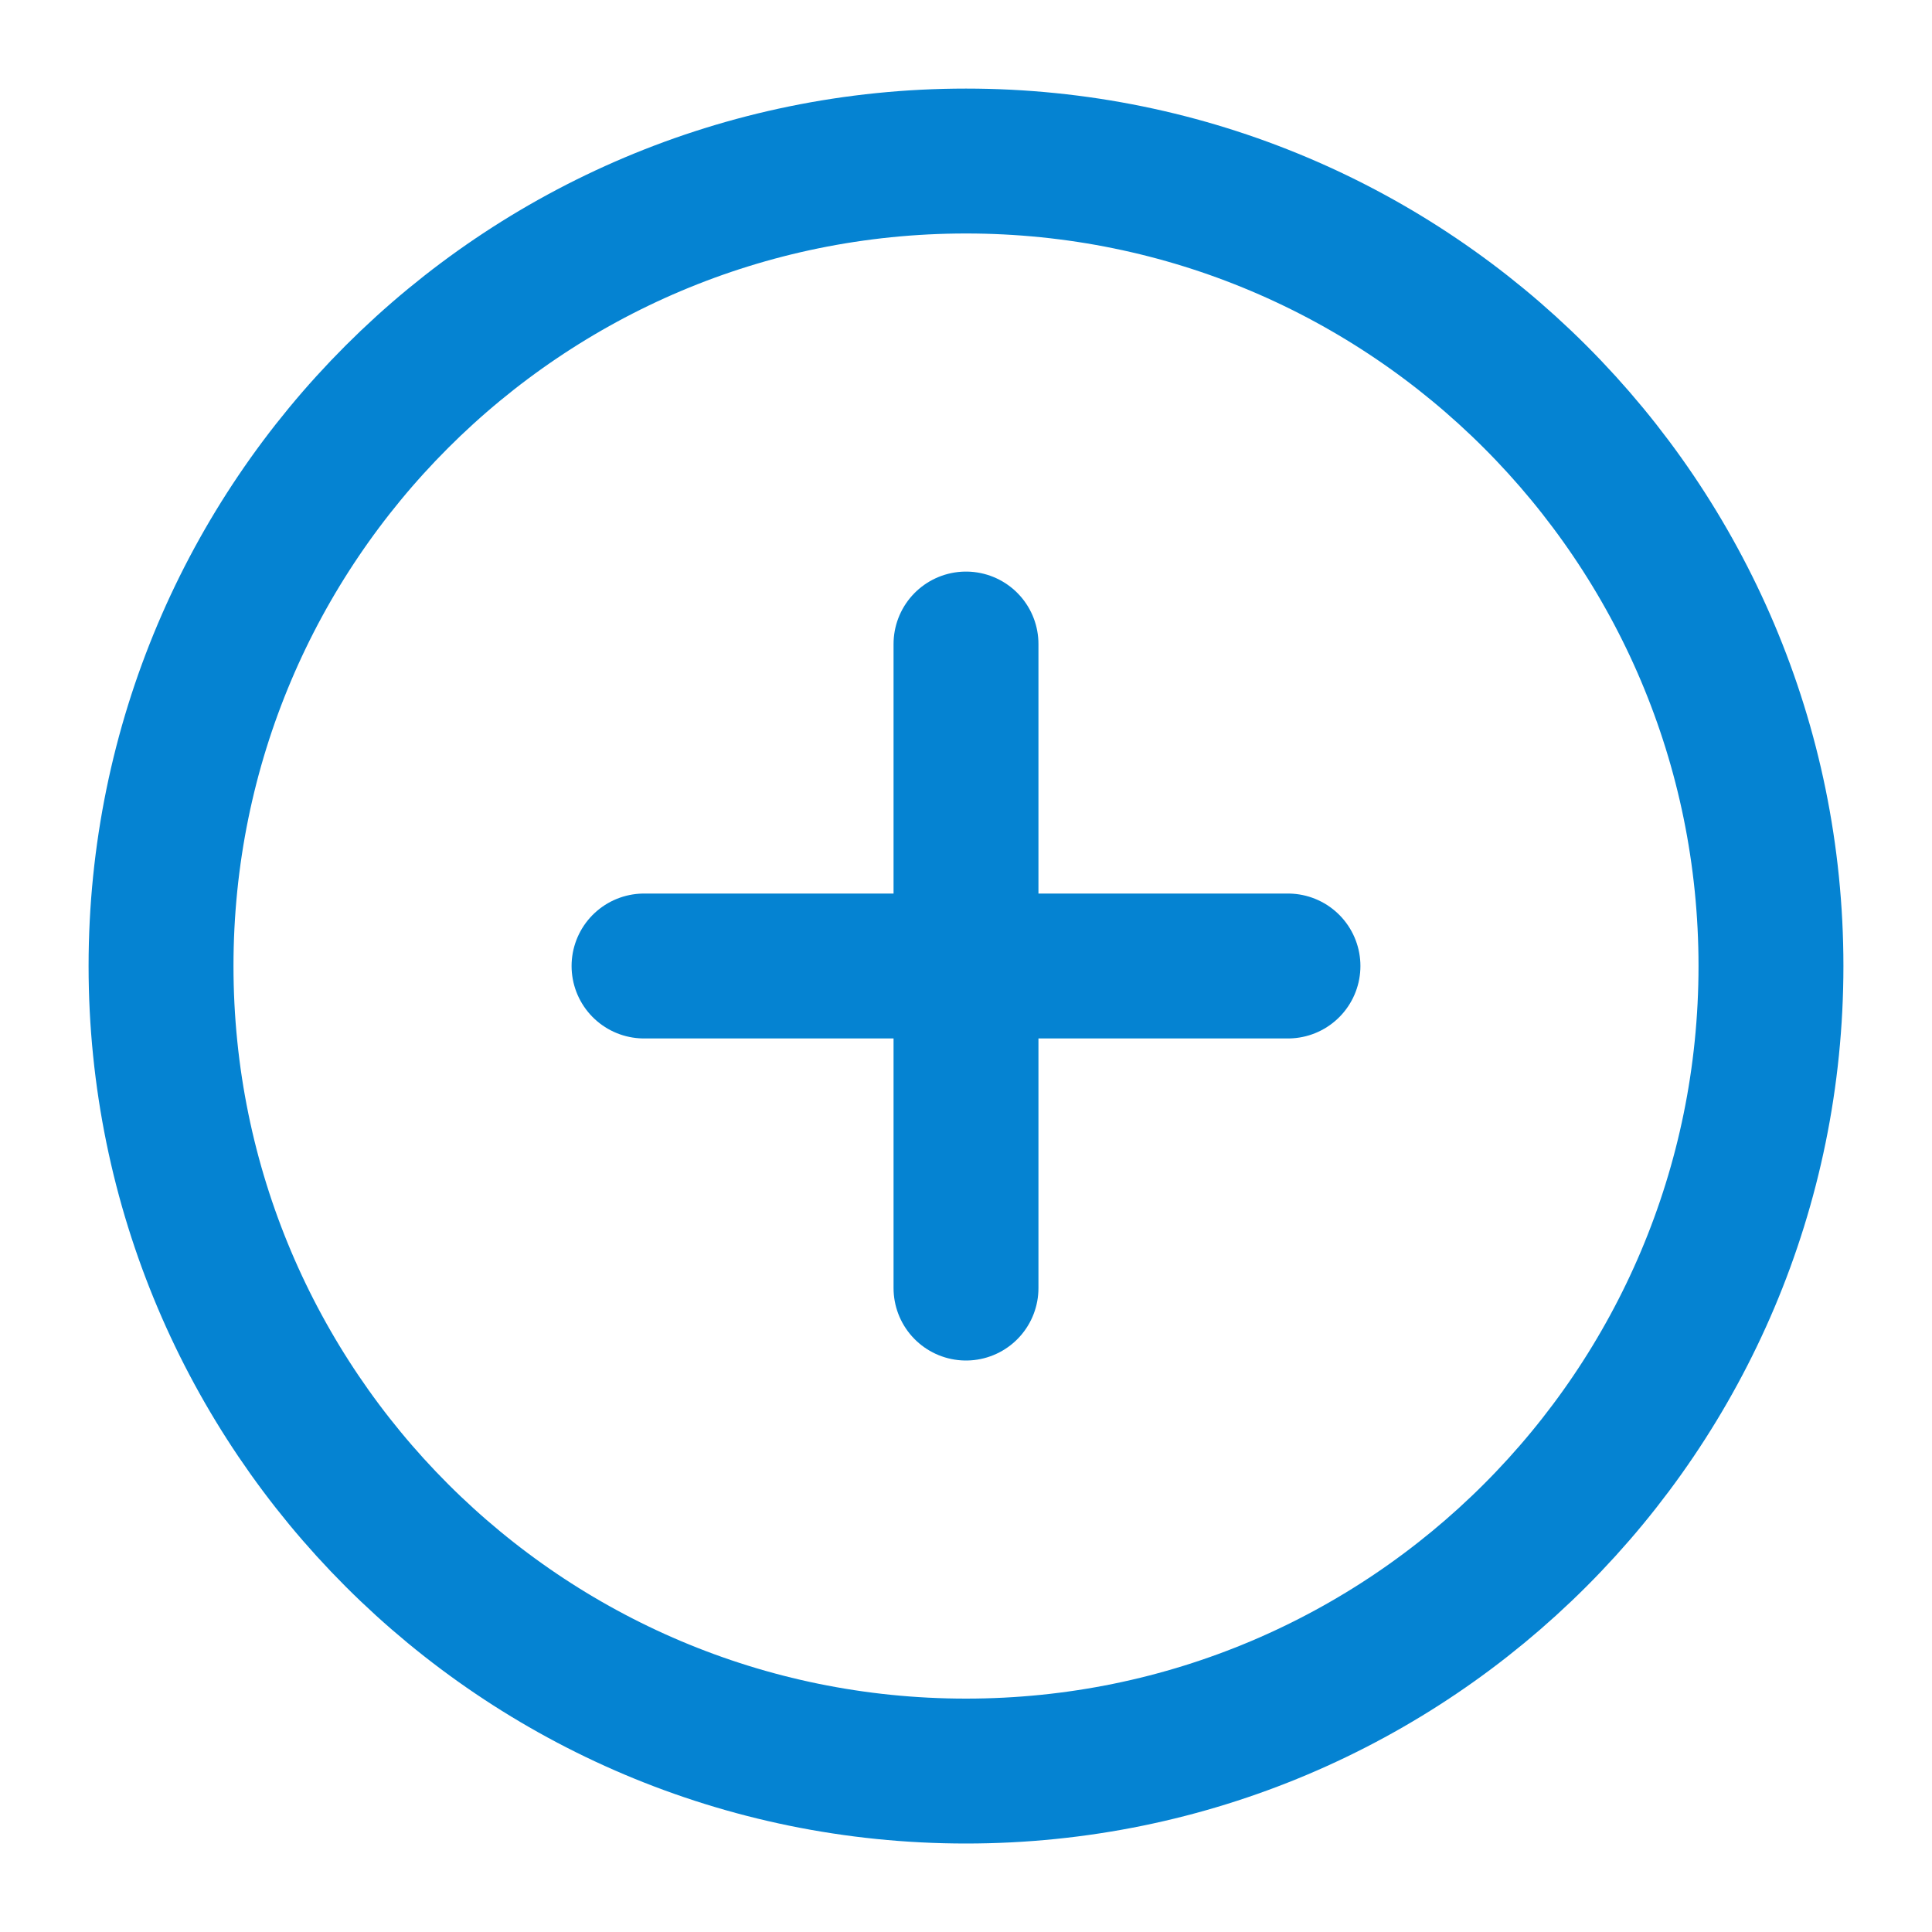 <svg width="20" height="20" viewBox="0 0 20 20" fill="none" xmlns="http://www.w3.org/2000/svg">
<path d="M10 18.334C14.602 18.334 18.333 14.603 18.333 10C18.333 5.398 14.602 1.667 10 1.667C5.398 1.667 1.667 5.398 1.667 10C1.667 14.603 5.398 18.334 10 18.334Z" stroke="#0583D2" stroke-width="1.5" stroke-linecap="round" stroke-linejoin="round"/>
<path d="M10 6.667V13.334" stroke="#0583D2" stroke-width="1.5" stroke-linecap="round" stroke-linejoin="round"/>
<path d="M13.333 10H6.667" stroke="#0583D2" stroke-width="1.5" stroke-linecap="round" stroke-linejoin="round"/>
</svg>

